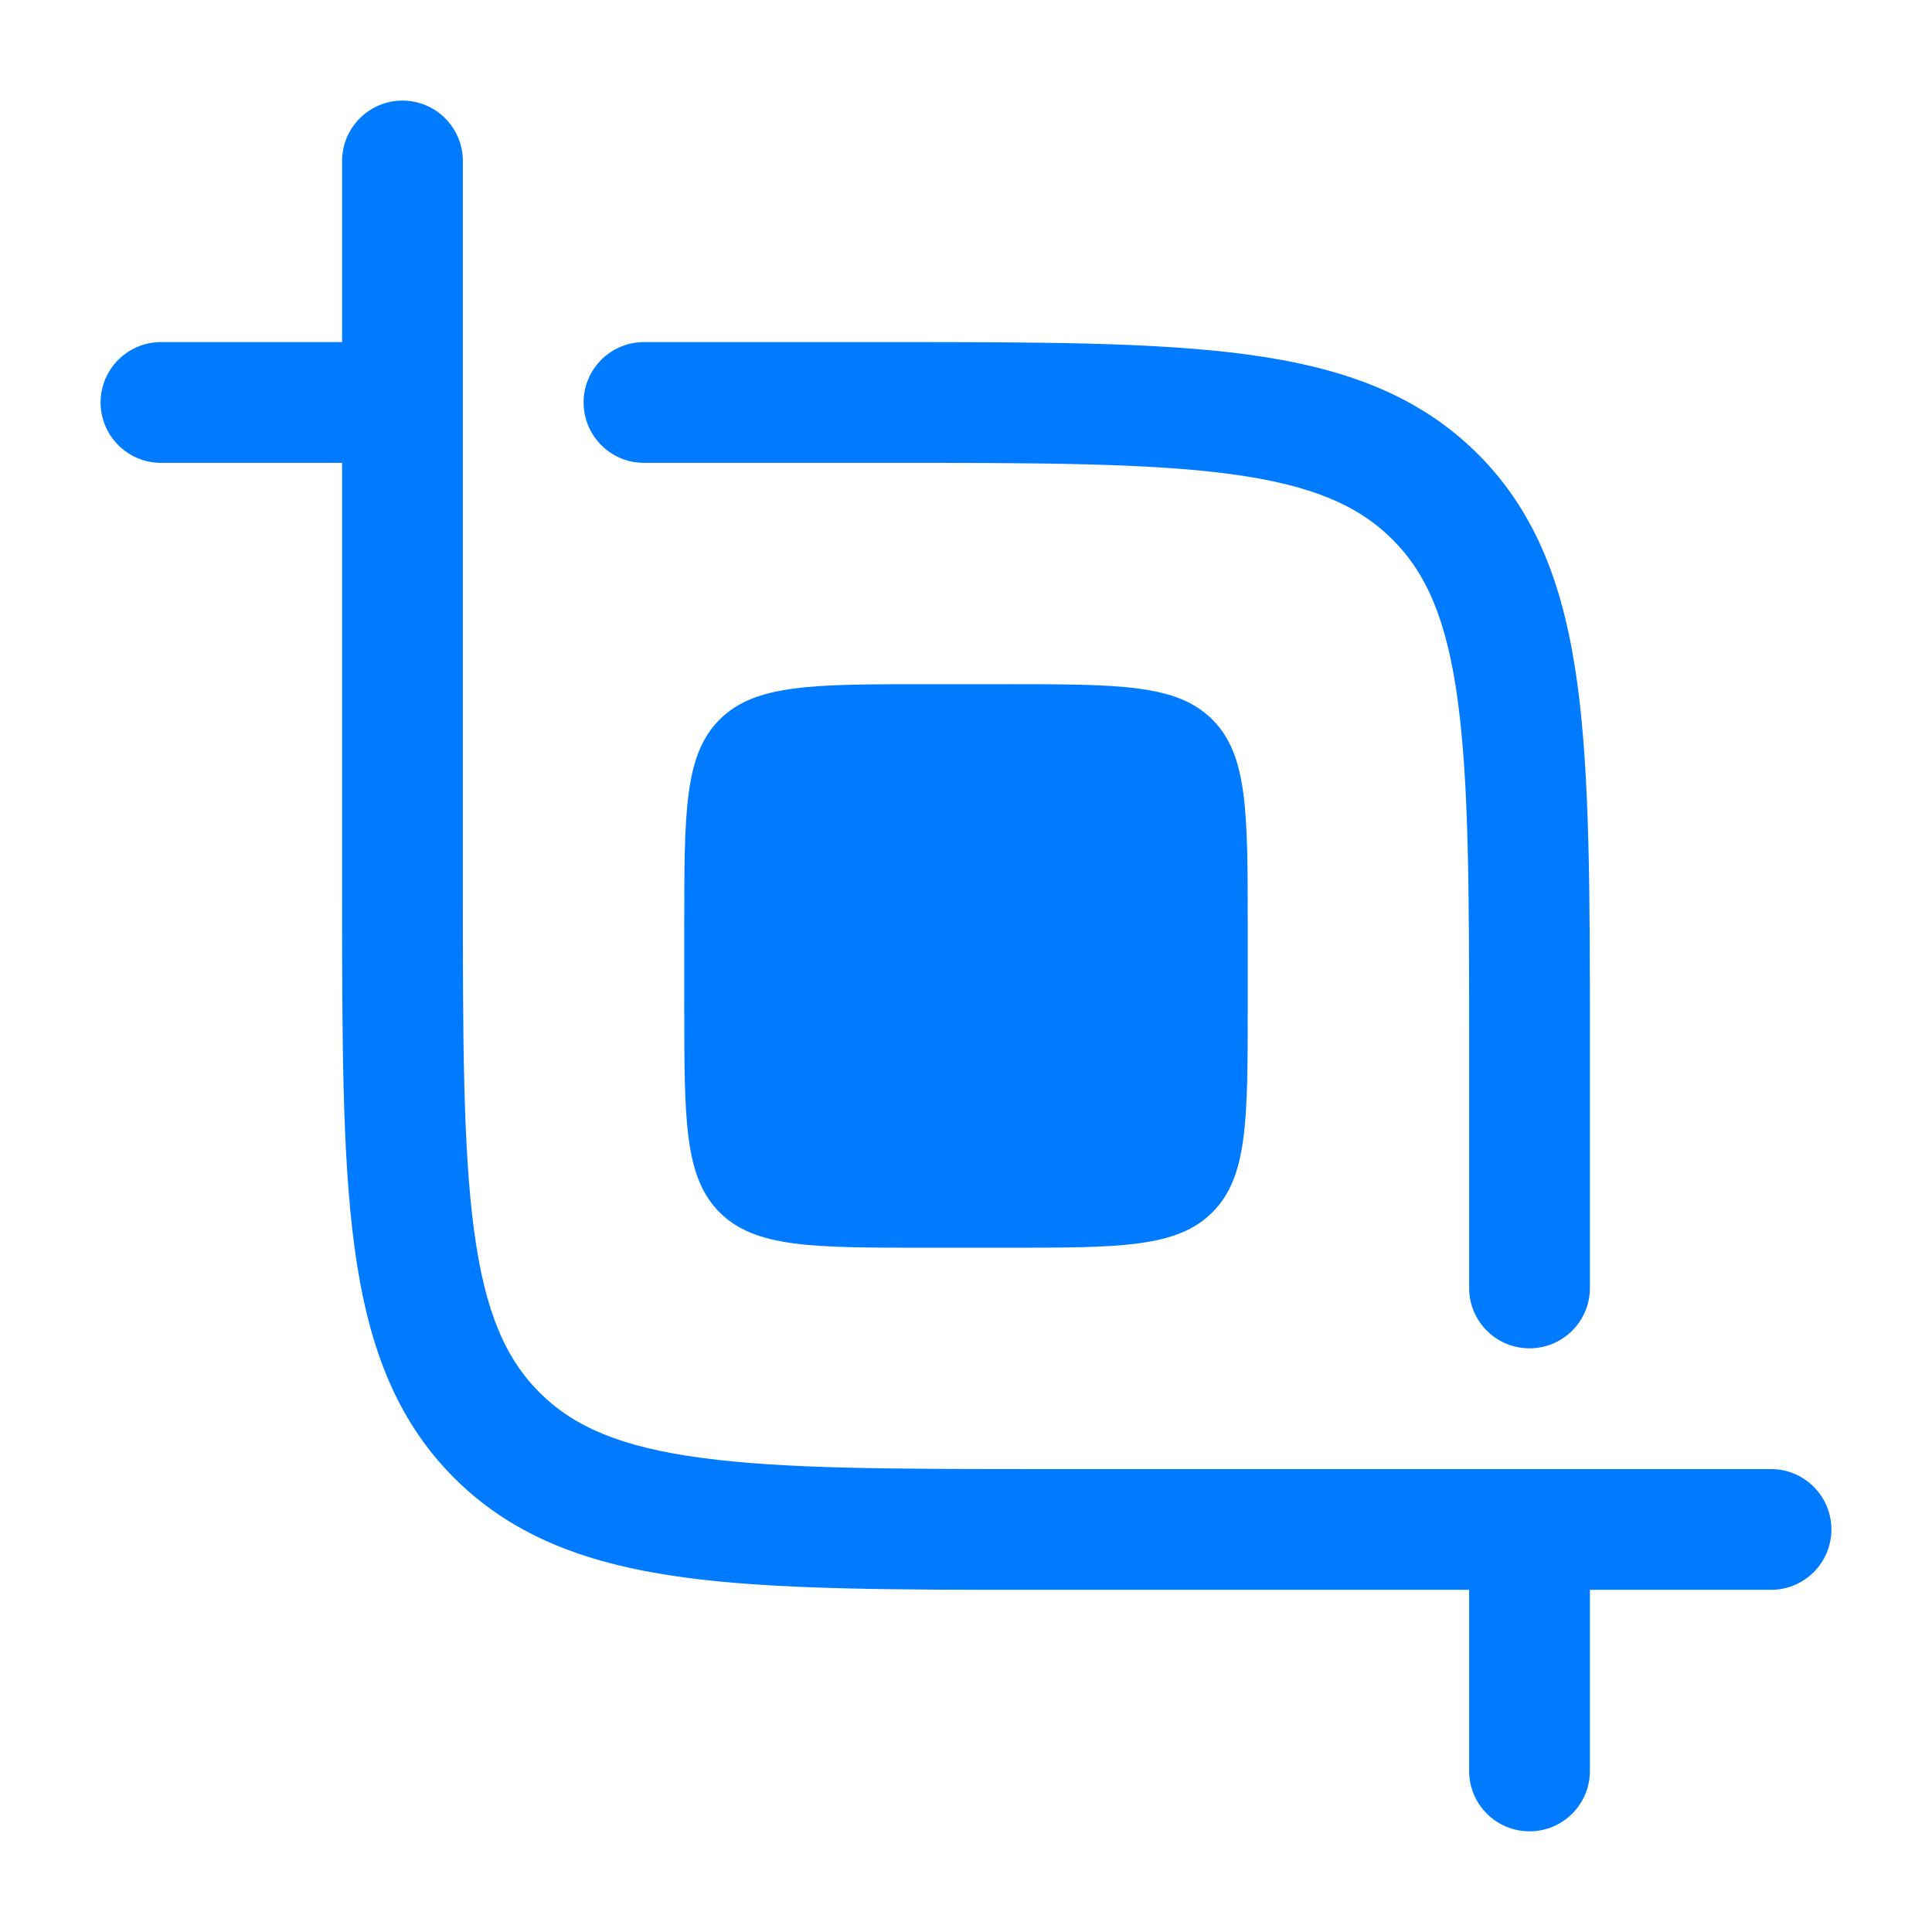 <svg width="28" height="28" viewBox="0 0 28 28" fill="none" xmlns="http://www.w3.org/2000/svg">
<path fill-rule="evenodd" clip-rule="evenodd" d="M5.833 1.458C6.316 1.458 6.708 1.85 6.708 2.333V12.833C6.708 15.058 6.71 16.638 6.871 17.837C7.029 19.011 7.325 19.687 7.819 20.181C8.313 20.674 8.989 20.971 10.163 21.128C11.361 21.29 12.942 21.291 15.167 21.291H25.667C26.15 21.291 26.542 21.683 26.542 22.166C26.542 22.65 26.15 23.041 25.667 23.041H23.042V25.666C23.042 26.15 22.65 26.541 22.167 26.541C21.683 26.541 21.292 26.15 21.292 25.666V23.041H15.101C12.957 23.041 11.258 23.041 9.929 22.863C8.562 22.679 7.454 22.291 6.581 21.418C5.708 20.545 5.321 19.438 5.137 18.07C4.958 16.741 4.958 15.043 4.958 12.899L4.958 6.708H2.333C1.85 6.708 1.458 6.316 1.458 5.833C1.458 5.35 1.85 4.958 2.333 4.958H4.958V2.333C4.958 1.85 5.35 1.458 5.833 1.458ZM17.837 6.871C16.638 6.71 15.058 6.708 12.833 6.708H9.333C8.85 6.708 8.458 6.316 8.458 5.833C8.458 5.35 8.85 4.958 9.333 4.958L12.899 4.958C15.043 4.958 16.741 4.958 18.07 5.137C19.438 5.321 20.545 5.708 21.419 6.581C22.292 7.454 22.679 8.561 22.863 9.929C23.042 11.258 23.042 12.957 23.042 15.101V18.666C23.042 19.15 22.65 19.541 22.167 19.541C21.683 19.541 21.292 19.15 21.292 18.666V15.166C21.292 12.942 21.29 11.361 21.128 10.162C20.971 8.989 20.675 8.312 20.181 7.819C19.687 7.325 19.011 7.029 17.837 6.871Z" fill="#007BFF"/>
<path d="M9.917 13.416C9.917 11.766 9.917 10.941 10.429 10.429C10.942 9.916 11.767 9.916 13.417 9.916H14.583C16.233 9.916 17.058 9.916 17.571 10.429C18.083 10.941 18.083 11.766 18.083 13.416V14.583C18.083 16.233 18.083 17.058 17.571 17.57C17.058 18.083 16.233 18.083 14.583 18.083H13.417C11.767 18.083 10.942 18.083 10.429 17.57C9.917 17.058 9.917 16.233 9.917 14.583V13.416Z" fill="#007BFF"/>
</svg>

